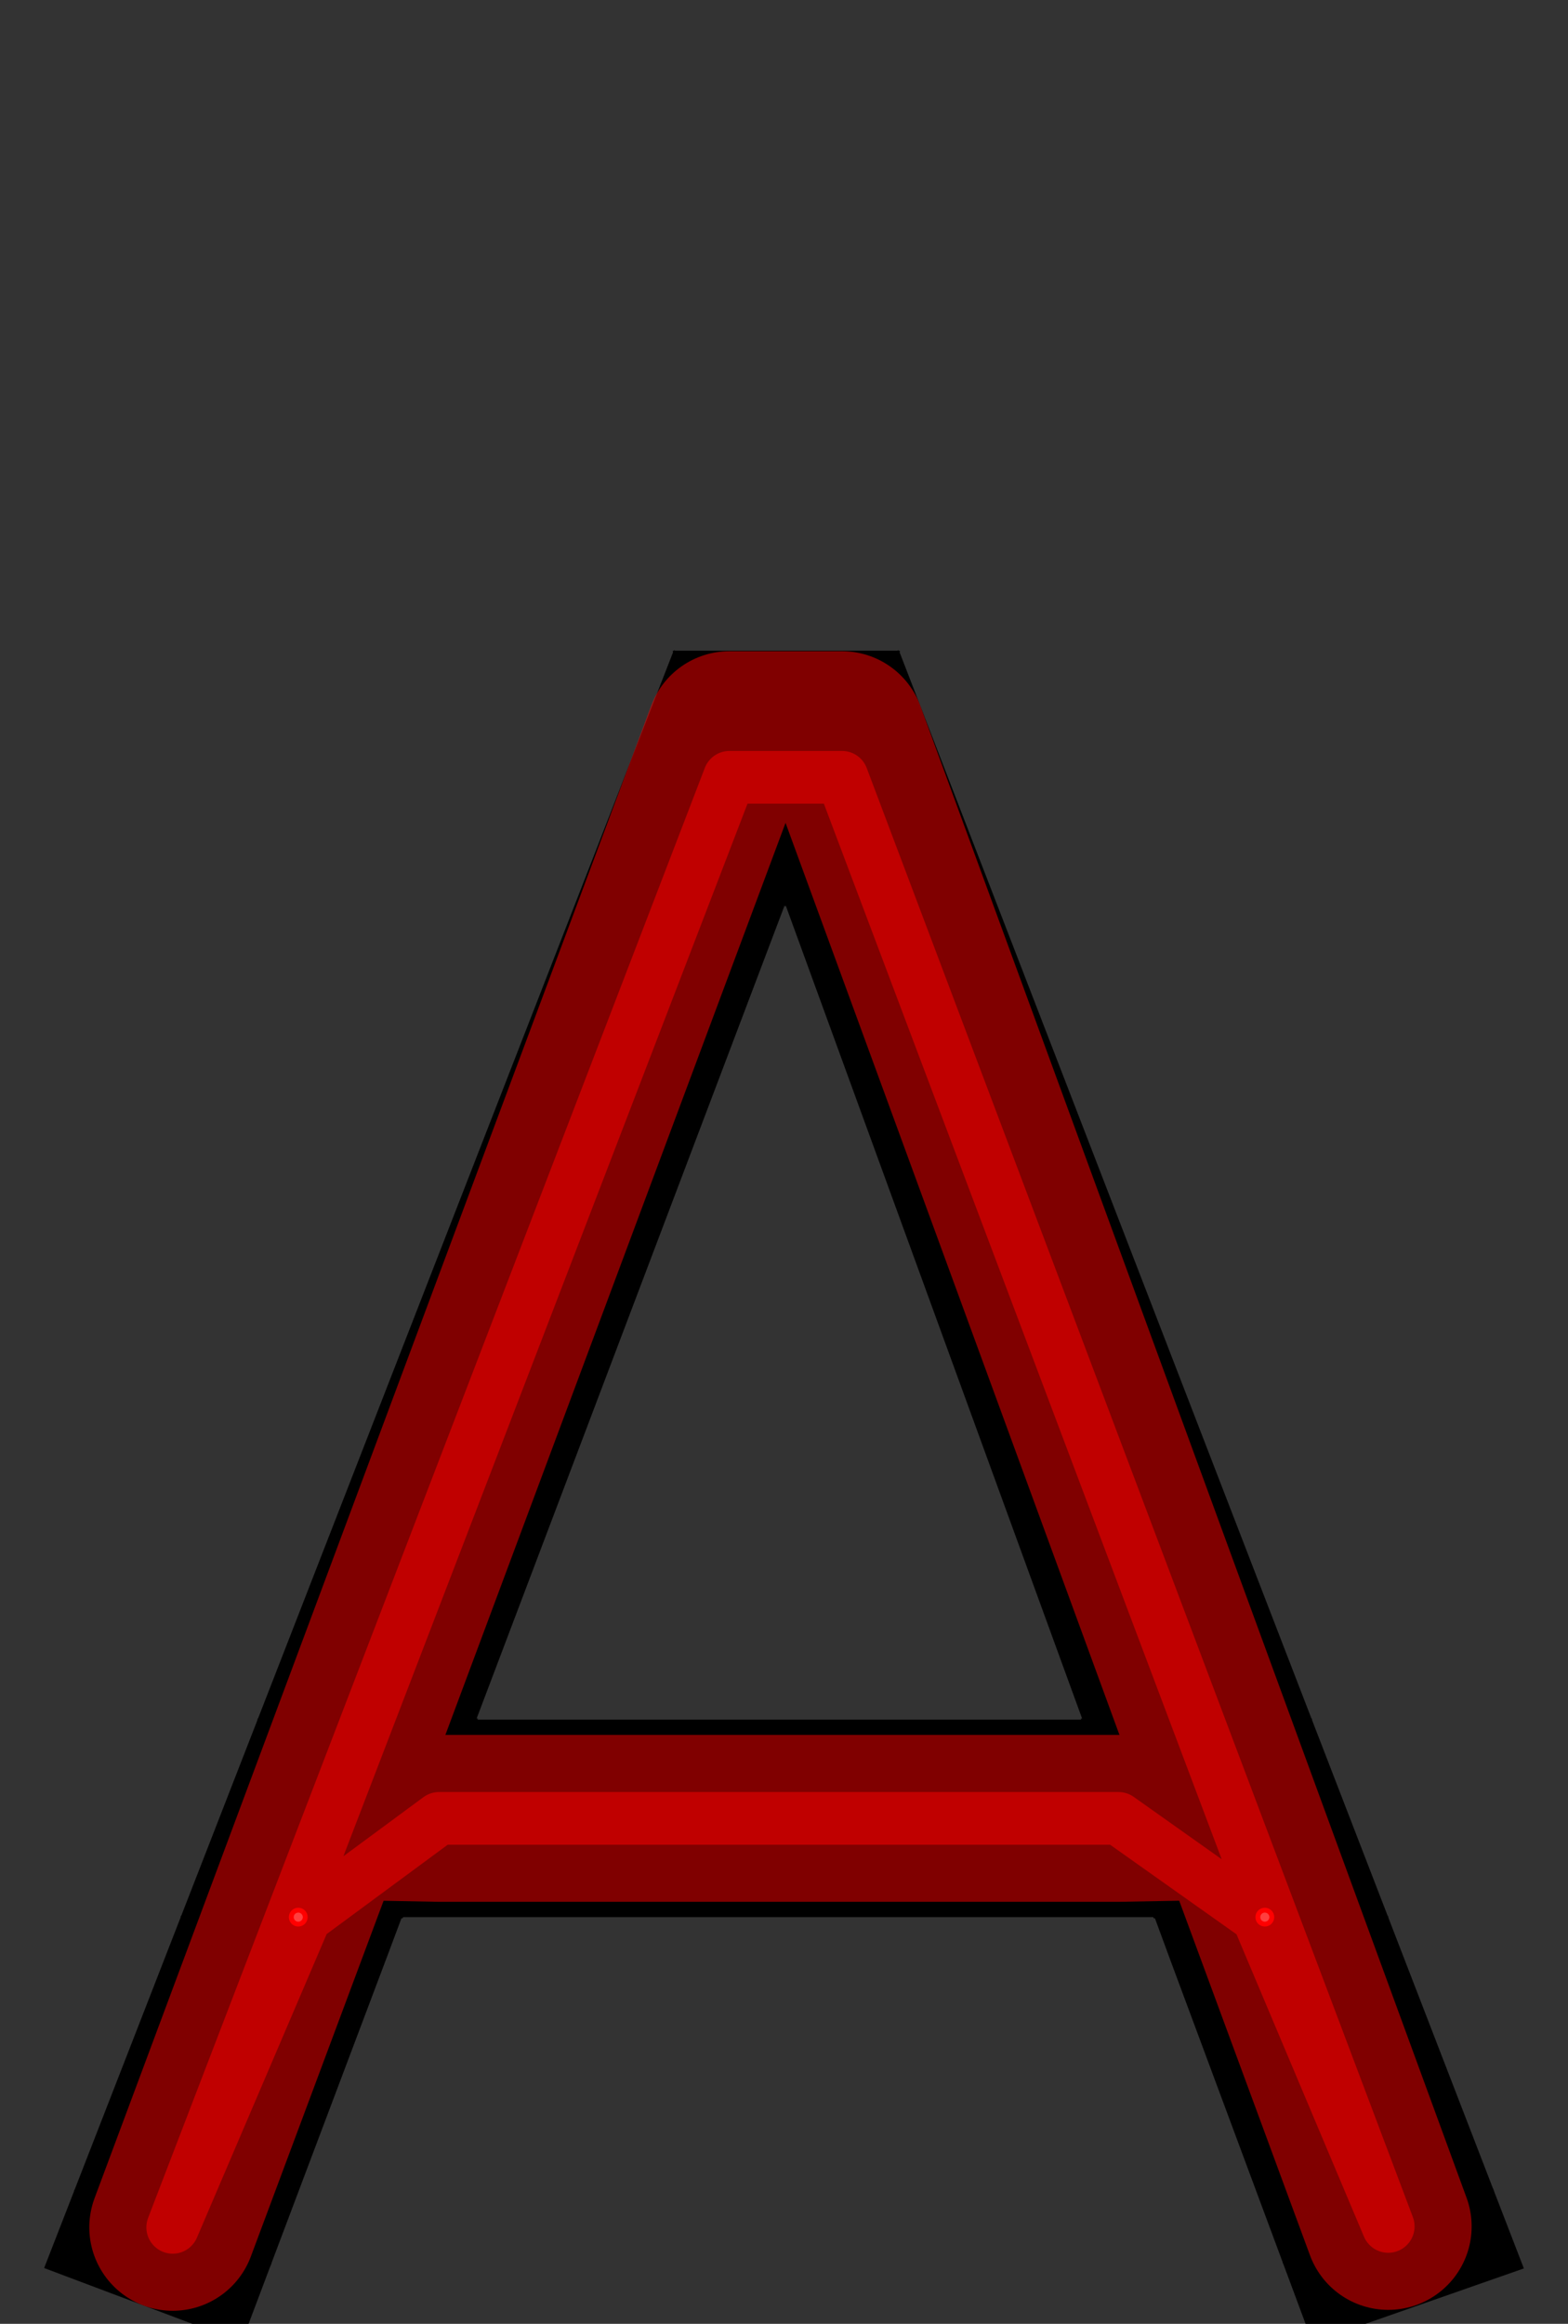<?xml version="1.0" encoding="UTF-8" standalone="no"?>
<svg
   xmlns:dc="http://purl.org/dc/elements/1.1/"
   xmlns:cc="http://creativecommons.org/ns#"
   xmlns:rdf="http://www.w3.org/1999/02/22-rdf-syntax-ns#"
   xmlns:svg="http://www.w3.org/2000/svg"
   xmlns="http://www.w3.org/2000/svg"
   xmlns:sodipodi="http://sodipodi.sourceforge.net/DTD/sodipodi-0.dtd"
   xmlns:inkscape="http://www.inkscape.org/namespaces/inkscape"
   version="1.1"
   viewBox="0 -250 675 1000"
   id="svg6"
   sodipodi:docname="A_ManifontGroteskBook-trabail.svg"
   inkscape:version="0.92.3 (2405546, 2018-03-11)">
  <rect x="0" y="-250" width="675" height="1000" fill="#333333" stroke="none"/>
  <defs
     id="defs10" />
  <sodipodi:namedview
     pagecolor="#ffffff"
     bordercolor="#666666"
     borderopacity="1"
     objecttolerance="10"
     gridtolerance="10"
     guidetolerance="10"
     inkscape:pageopacity="0"
     inkscape:pageshadow="2"
     inkscape:window-width="1920"
     inkscape:window-height="1015"
     id="namedview8"
     showgrid="false"
     inkscape:object-paths="false"
     inkscape:snap-midpoints="true"
     inkscape:zoom="0.6675088"
     inkscape:cx="266.33392"
     inkscape:cy="434.32902"
     inkscape:window-x="0"
     inkscape:window-y="0"
     inkscape:window-maximized="1"
     inkscape:current-layer="layer4"
     inkscape:snap-object-midpoints="true"
     inkscape:snap-intersection-paths="true"
     inkscape:snap-smooth-nodes="true"
     inkscape:snap-nodes="true" />
  <g
     inkscape:groupmode="layer"
     id="layer1"
     inkscape:label="Layer 1"
     sodipodi:insensitive="true"
     style="display:inline">
    <g
       transform="matrix(1,0,0,-1,0,750)"
       id="g4">
      <path
         style="fill:currentColor"
         inkscape:connector-curvature="0"
         d="M 167,159 104,-8 19,24 290,720 h 97 L 656,23.833 565,-8 504,156 497,175 H 173 Z M 466,260 338,611 205,260 Z"
         id="path2" />
    </g>
  </g>
  <g
     inkscape:groupmode="layer"
     id="layer2"
     inkscape:label="Layer 2"
     style="display:inline">
    <path
       style="fill:none;stroke:#000000;stroke-width:1px;stroke-linecap:butt;stroke-linejoin:miter;stroke-opacity:1"
       d="M 110.891,490 H 205 l -32,85 H 77.795"
       id="path842"
       inkscape:connector-curvature="0" />
    <path
       style="fill:none;stroke:#000000;stroke-width:1px;stroke-linecap:butt;stroke-linejoin:miter;stroke-opacity:1"
       d="M 597.589,575 H 497 l -31,-85 h 98.745"
       id="path844"
       inkscape:connector-curvature="0" />
    <path
       style="fill:none;stroke:#000000;stroke-width:1px;stroke-linecap:butt;stroke-linejoin:miter;stroke-opacity:1"
       d="M 290,30 338,139 387,30"
       id="path846"
       inkscape:connector-curvature="0" />
    <circle
       style="opacity:1;vector-effect:none;fill:#fffefe;fill-opacity:1;stroke:#ff0000;stroke-width:2.088;stroke-linecap:round;stroke-linejoin:miter;stroke-miterlimit:4;stroke-dasharray:none;stroke-dashoffset:0;stroke-opacity:1;paint-order:stroke fill markers"
       id="path909"
       cx="128.397"
       cy="575"
       r="3" />
    <circle
       style="display:inline;opacity:1;vector-effect:none;fill:#fffefe;fill-opacity:1;stroke:#ff0000;stroke-width:2.088;stroke-linecap:round;stroke-linejoin:miter;stroke-miterlimit:4;stroke-dasharray:none;stroke-dashoffset:0;stroke-opacity:1;paint-order:stroke fill markers"
       id="path909-3"
       cx="544.486"
       cy="575"
       r="3" />
    <path
       style="fill:none;stroke:#000000;stroke-width:0.996px;stroke-linecap:butt;stroke-linejoin:miter;stroke-opacity:1"
       d="M 32.023,692.552 116.668,724.419"
       id="path945"
       inkscape:connector-curvature="0" />
    <path
       style="fill:none;stroke:#000000;stroke-width:0.995px;stroke-linecap:butt;stroke-linejoin:miter;stroke-opacity:1"
       d="m 552.329,723.933 90.566,-31.681"
       id="path947"
       inkscape:connector-curvature="0" />
  </g>
  <g
     inkscape:groupmode="layer"
     id="layer3"
     inkscape:label="Layer 3"
     style="display:none"
     sodipodi:insensitive="true">
    <path
       style="fill:#000000;fill-opacity:1;stroke:none;stroke-width:1px;stroke-linecap:butt;stroke-linejoin:miter;stroke-opacity:1"
       d="M 61.5,742 131.296,575 189,532.5 H 481.5 L 543.128,575.047 610.5,742.083 362.5,84.5 H 314 Z"
       id="path849"
       inkscape:connector-curvature="0"
       sodipodi:nodetypes="ccccccccc" />
  </g>
  <g
     inkscape:groupmode="layer"
     id="layer4"
     inkscape:label="pathmin"
     style="display:inline">
    <path
       style="opacity:0.5;fill:none;stroke:#ff0000;stroke-width:22.677;stroke-linecap:round;stroke-linejoin:round;stroke-miterlimit:4;stroke-dasharray:none;stroke-opacity:1"
       d="M 74.346,708.486 314,84.5 h 48.5 L 597.612,708.092 541.486,575 481.5,532.5 H 189 L 131.397,575 Z"
       id="path927"
       inkscape:connector-curvature="0"
       sodipodi:nodetypes="ccccccccc" />
  </g>
  <g
     inkscape:groupmode="layer"
     id="layer5"
     inkscape:label="pathmax"
     sodipodi:insensitive="true">
    <path
       style="opacity:0.5;fill:none;stroke:#ff0000;stroke-width:71.811;stroke-linecap:round;stroke-linejoin:round;stroke-miterlimit:4;stroke-dasharray:none;stroke-opacity:1"
       d="M 74.346,708.486 314,66.148 h 48.5 L 597.612,708.092 532.483,531.555 481.5,532.5 H 189 l -48.607,-0.945 z"
       id="path927-6"
       inkscape:connector-curvature="0"
       sodipodi:nodetypes="ccccccccc" />
  </g>
</svg>
